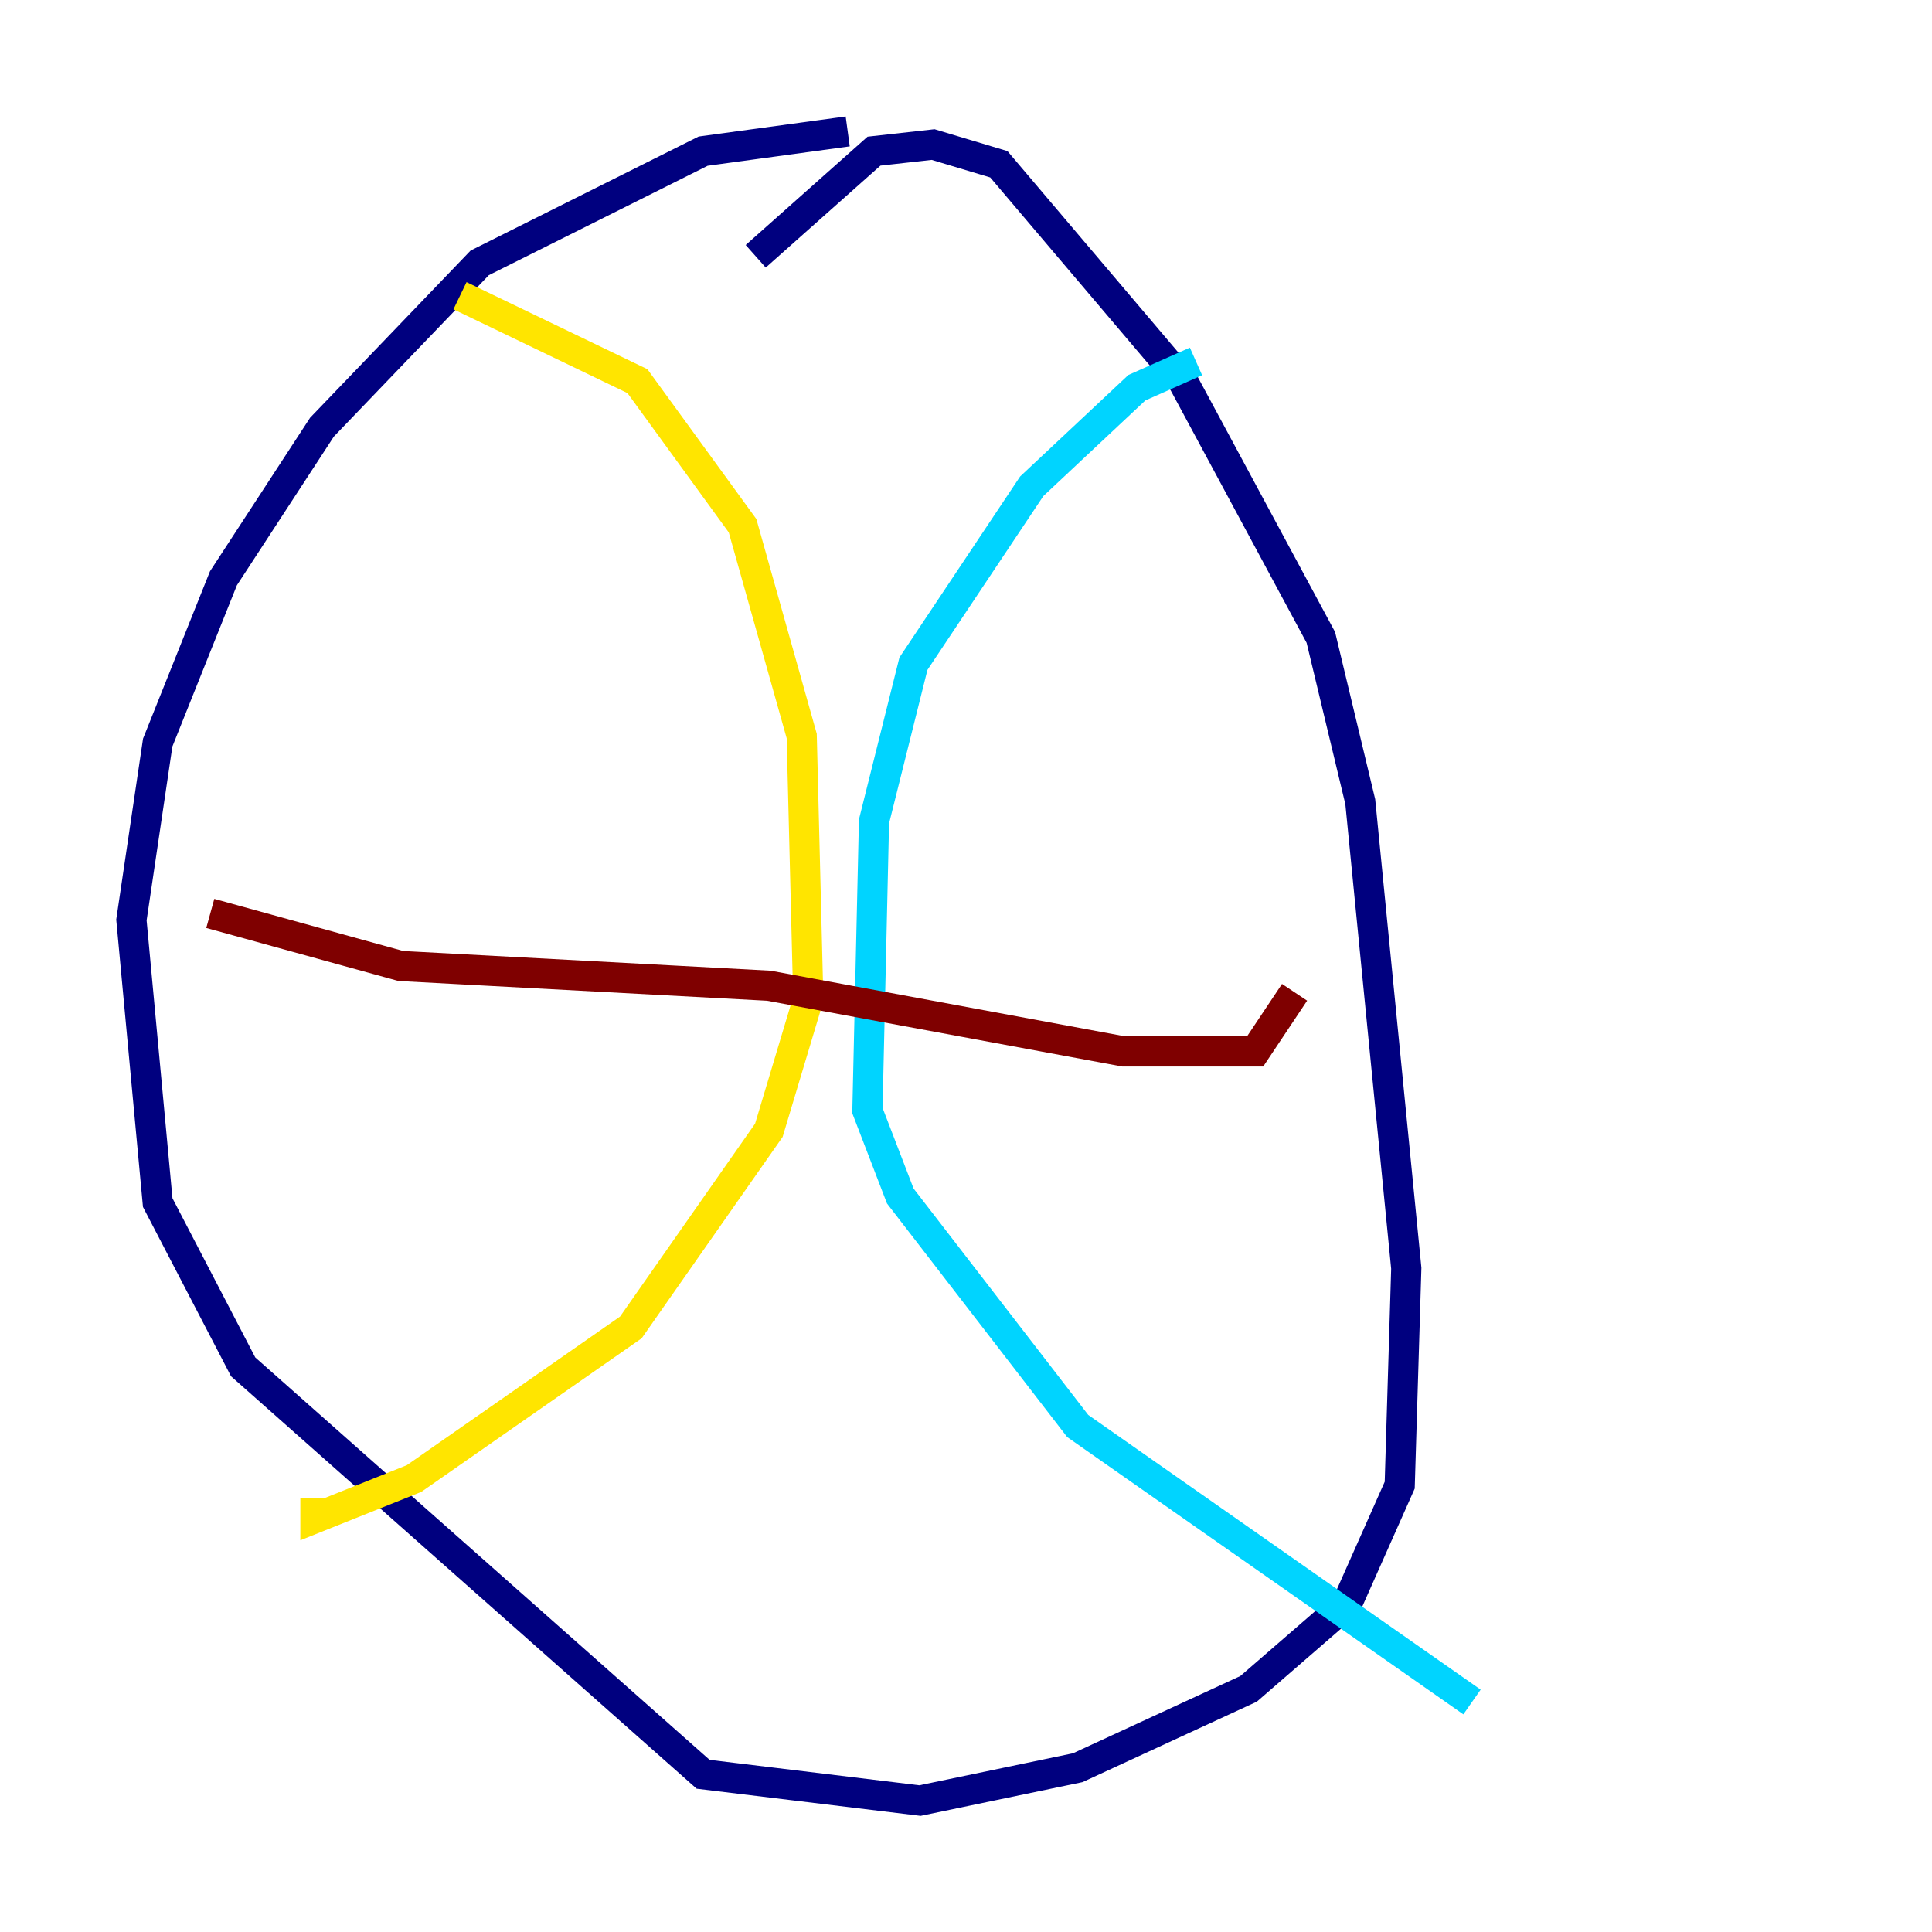 <?xml version="1.0" encoding="utf-8" ?>
<svg baseProfile="tiny" height="128" version="1.2" viewBox="0,0,128,128" width="128" xmlns="http://www.w3.org/2000/svg" xmlns:ev="http://www.w3.org/2001/xml-events" xmlns:xlink="http://www.w3.org/1999/xlink"><defs /><polyline fill="none" points="56.163,8.707 46.585,10.014 31.782,17.415 21.333,28.299 14.803,38.313 10.449,49.197 8.707,60.952 10.449,79.674 16.109,90.558 46.585,117.551 60.952,119.293 71.401,117.116 82.721,111.891 89.252,106.231 92.735,98.395 93.17,84.027 90.122,53.116 87.51,42.231 78.367,25.252 66.177,10.884 61.823,9.578 57.905,10.014 50.068,16.98" stroke="#00007f" stroke-width="2" /><polyline fill="none" points="79.238,23.946 75.32,25.687 68.354,32.218 60.517,43.973 57.905,54.422 57.469,73.578 59.646,79.238 71.401,94.476 97.524,112.762" stroke="#00d4ff" stroke-width="2" /><polyline fill="none" points="30.476,19.592 42.231,25.252 49.197,34.83 53.116,48.762 53.551,66.177 50.939,74.884 41.796,87.946 27.429,97.959 20.898,100.571 20.898,99.265" stroke="#ffe500" stroke-width="2" /><polyline fill="none" points="13.932,60.517 26.558,64.0 50.939,65.306 74.449,69.66 83.156,69.66 85.769,65.742" stroke="#7f0000" stroke-width="2" /></svg>